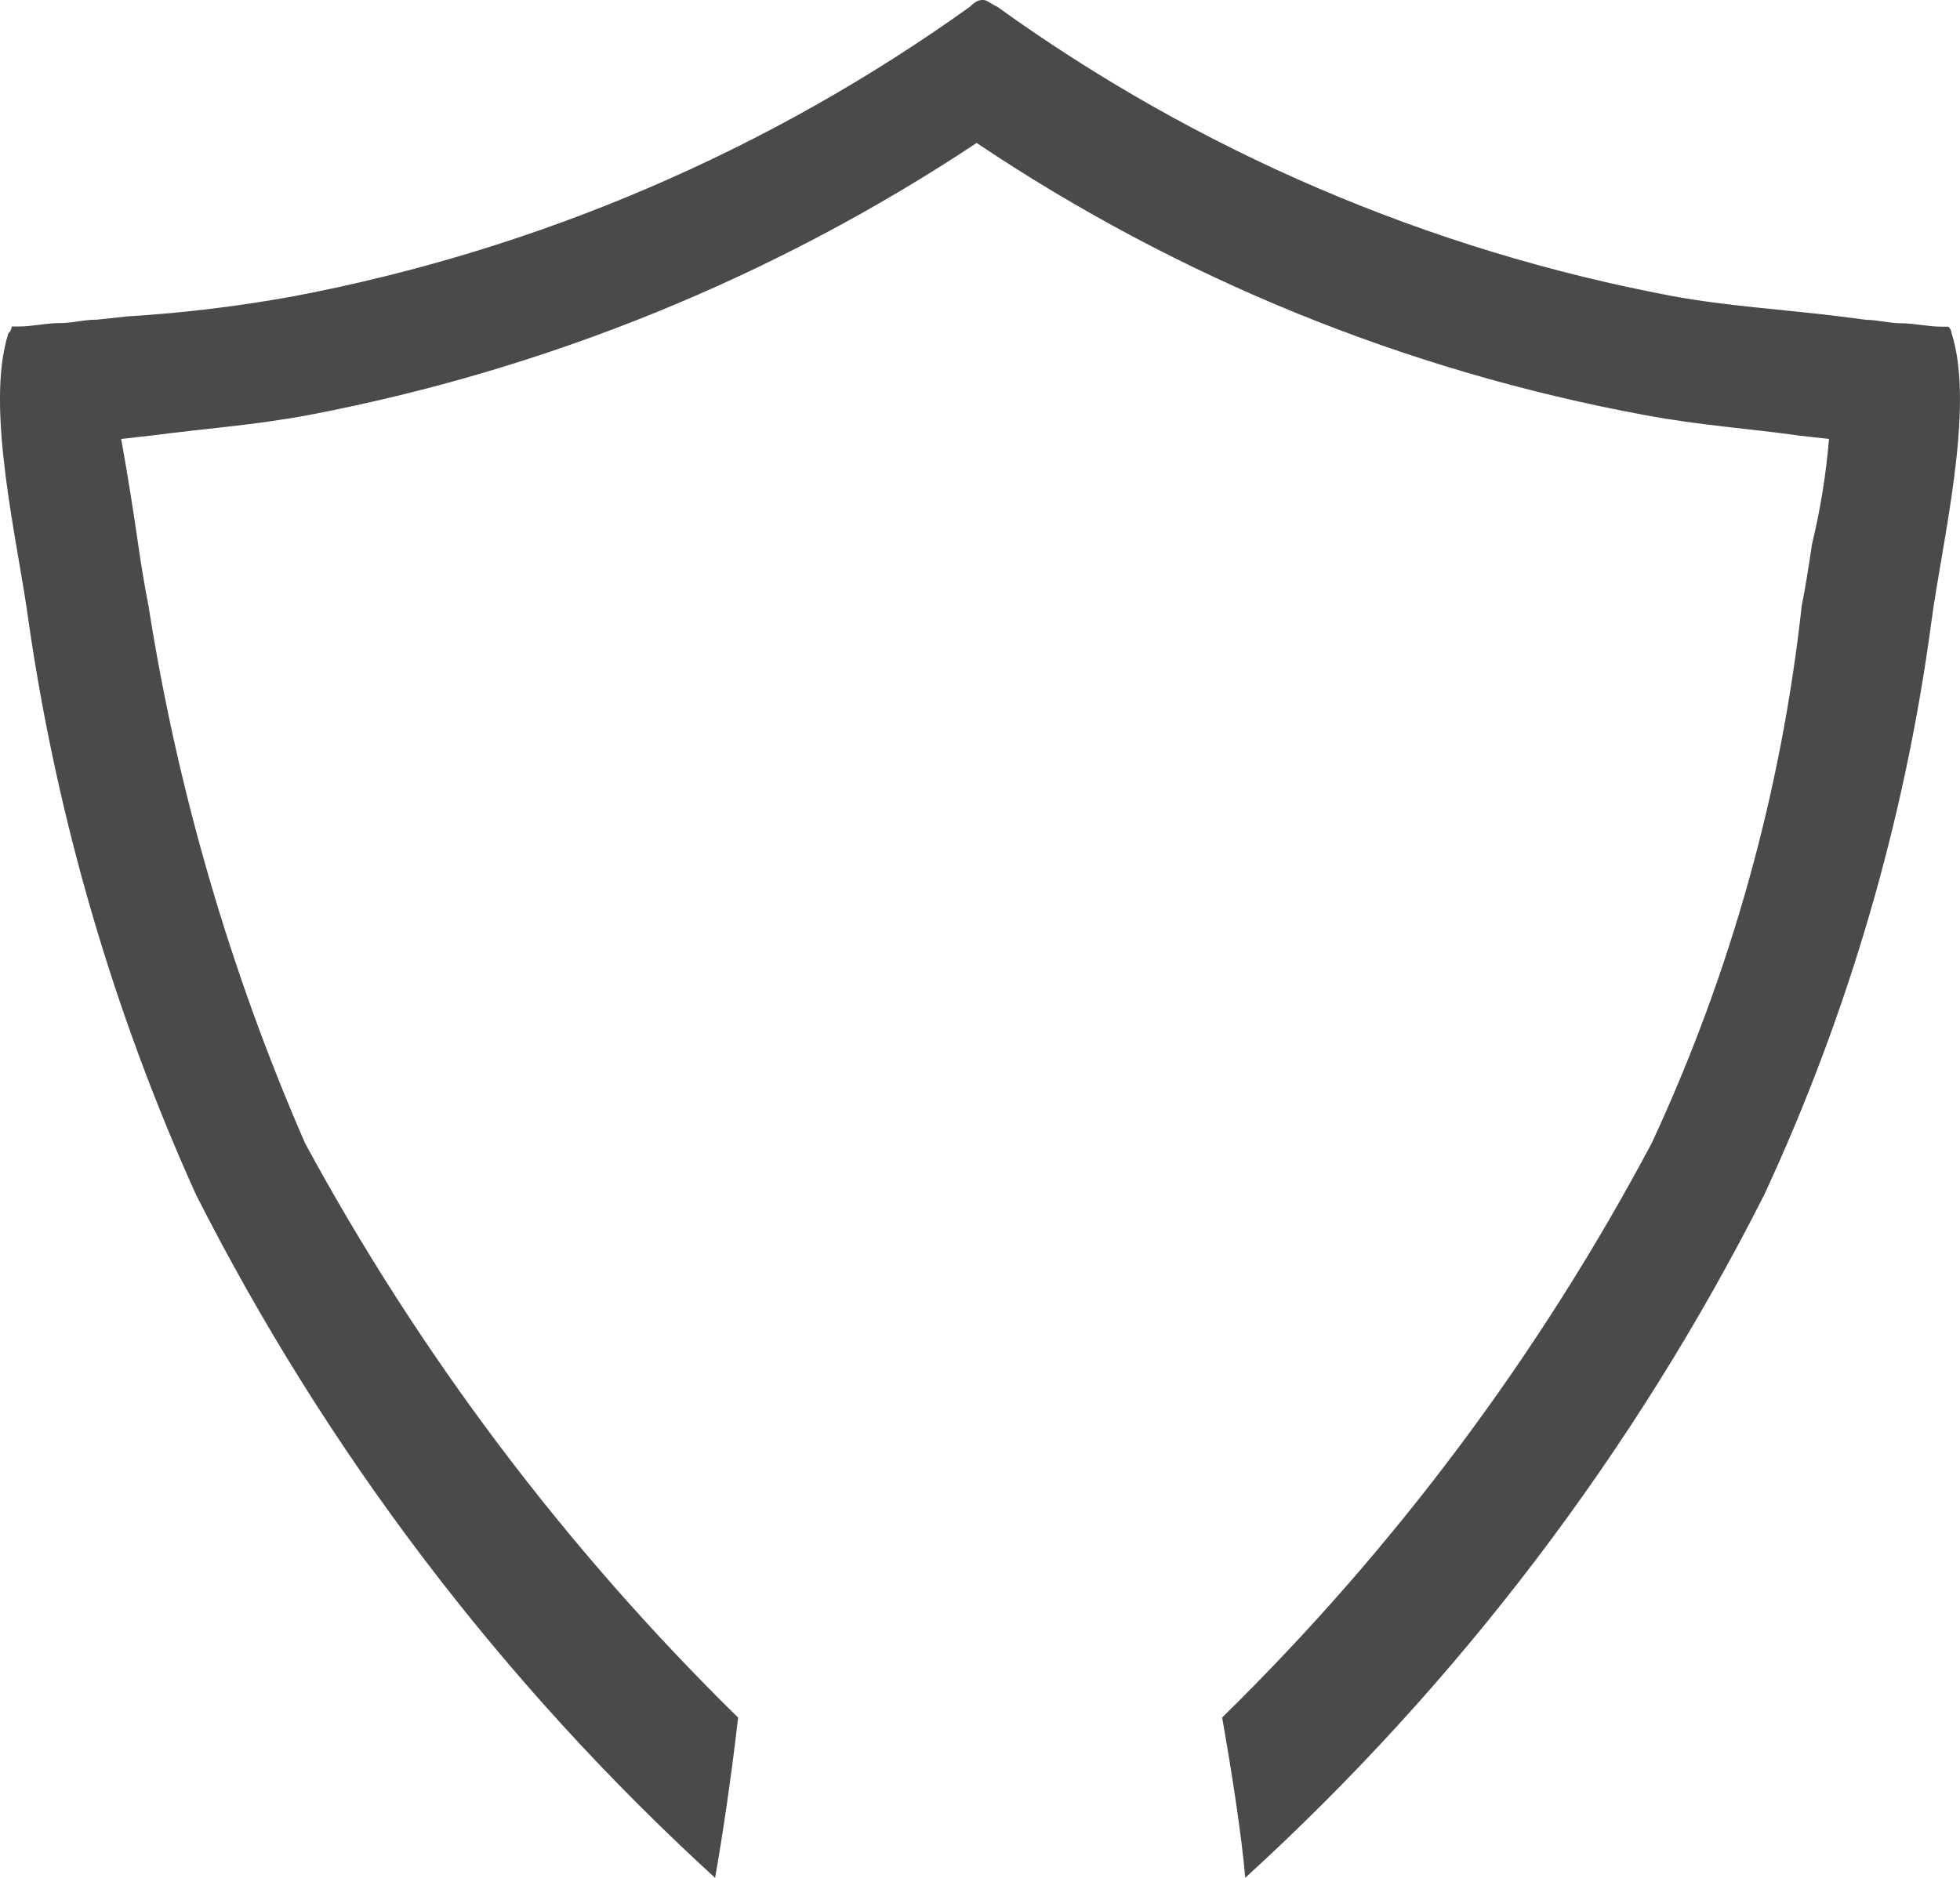 <svg width="24" height="23" viewBox="0 0 24 23" fill="none" xmlns="http://www.w3.org/2000/svg">
<path d="M23.898 4.084C23.895 4.052 23.881 4.023 23.857 4.001H23.773C23.607 4.001 23.439 3.959 23.269 3.959C23.144 3.959 22.976 3.917 22.851 3.917L22.517 3.874C21.849 3.791 21.139 3.749 20.471 3.625C17.49 3.063 14.67 1.854 12.212 0.083C12.125 0.042 12.084 0 12.043 0C12.001 0 11.959 0 11.876 0.083C9.412 1.848 6.591 3.057 3.61 3.626C2.934 3.75 2.251 3.833 1.564 3.875L1.188 3.915C1.021 3.915 0.895 3.957 0.729 3.957C0.562 3.957 0.395 3.999 0.224 3.999H0.144C0.142 4.032 0.126 4.062 0.102 4.084C-0.191 5.001 0.227 6.668 0.352 7.627C0.703 10.043 1.392 12.4 2.398 14.628C3.992 17.777 6.146 20.613 8.756 23C8.839 22.541 8.958 21.745 9.038 21.037C6.929 18.967 5.141 16.596 3.735 14.001C2.818 11.897 2.173 9.684 1.818 7.418C1.776 7.21 1.734 6.96 1.692 6.668C1.651 6.376 1.567 5.835 1.484 5.376L1.859 5.334C2.485 5.251 3.111 5.208 3.776 5.084C6.7 4.527 9.483 3.394 11.959 1.751C14.428 3.408 17.213 4.543 20.141 5.084C20.809 5.209 21.435 5.251 22.02 5.334L22.396 5.376C22.36 5.811 22.29 6.243 22.187 6.668C22.145 6.96 22.104 7.21 22.062 7.418C21.813 9.697 21.193 11.921 20.225 14.001C18.844 16.6 17.07 18.973 14.965 21.036C15.09 21.744 15.205 22.499 15.248 22.999C17.86 20.615 20.014 17.778 21.606 14.627C22.634 12.409 23.323 10.05 23.648 7.629C23.773 6.667 24.19 5.001 23.898 4.084Z" fill="#4A4A4A"/>
</svg>
